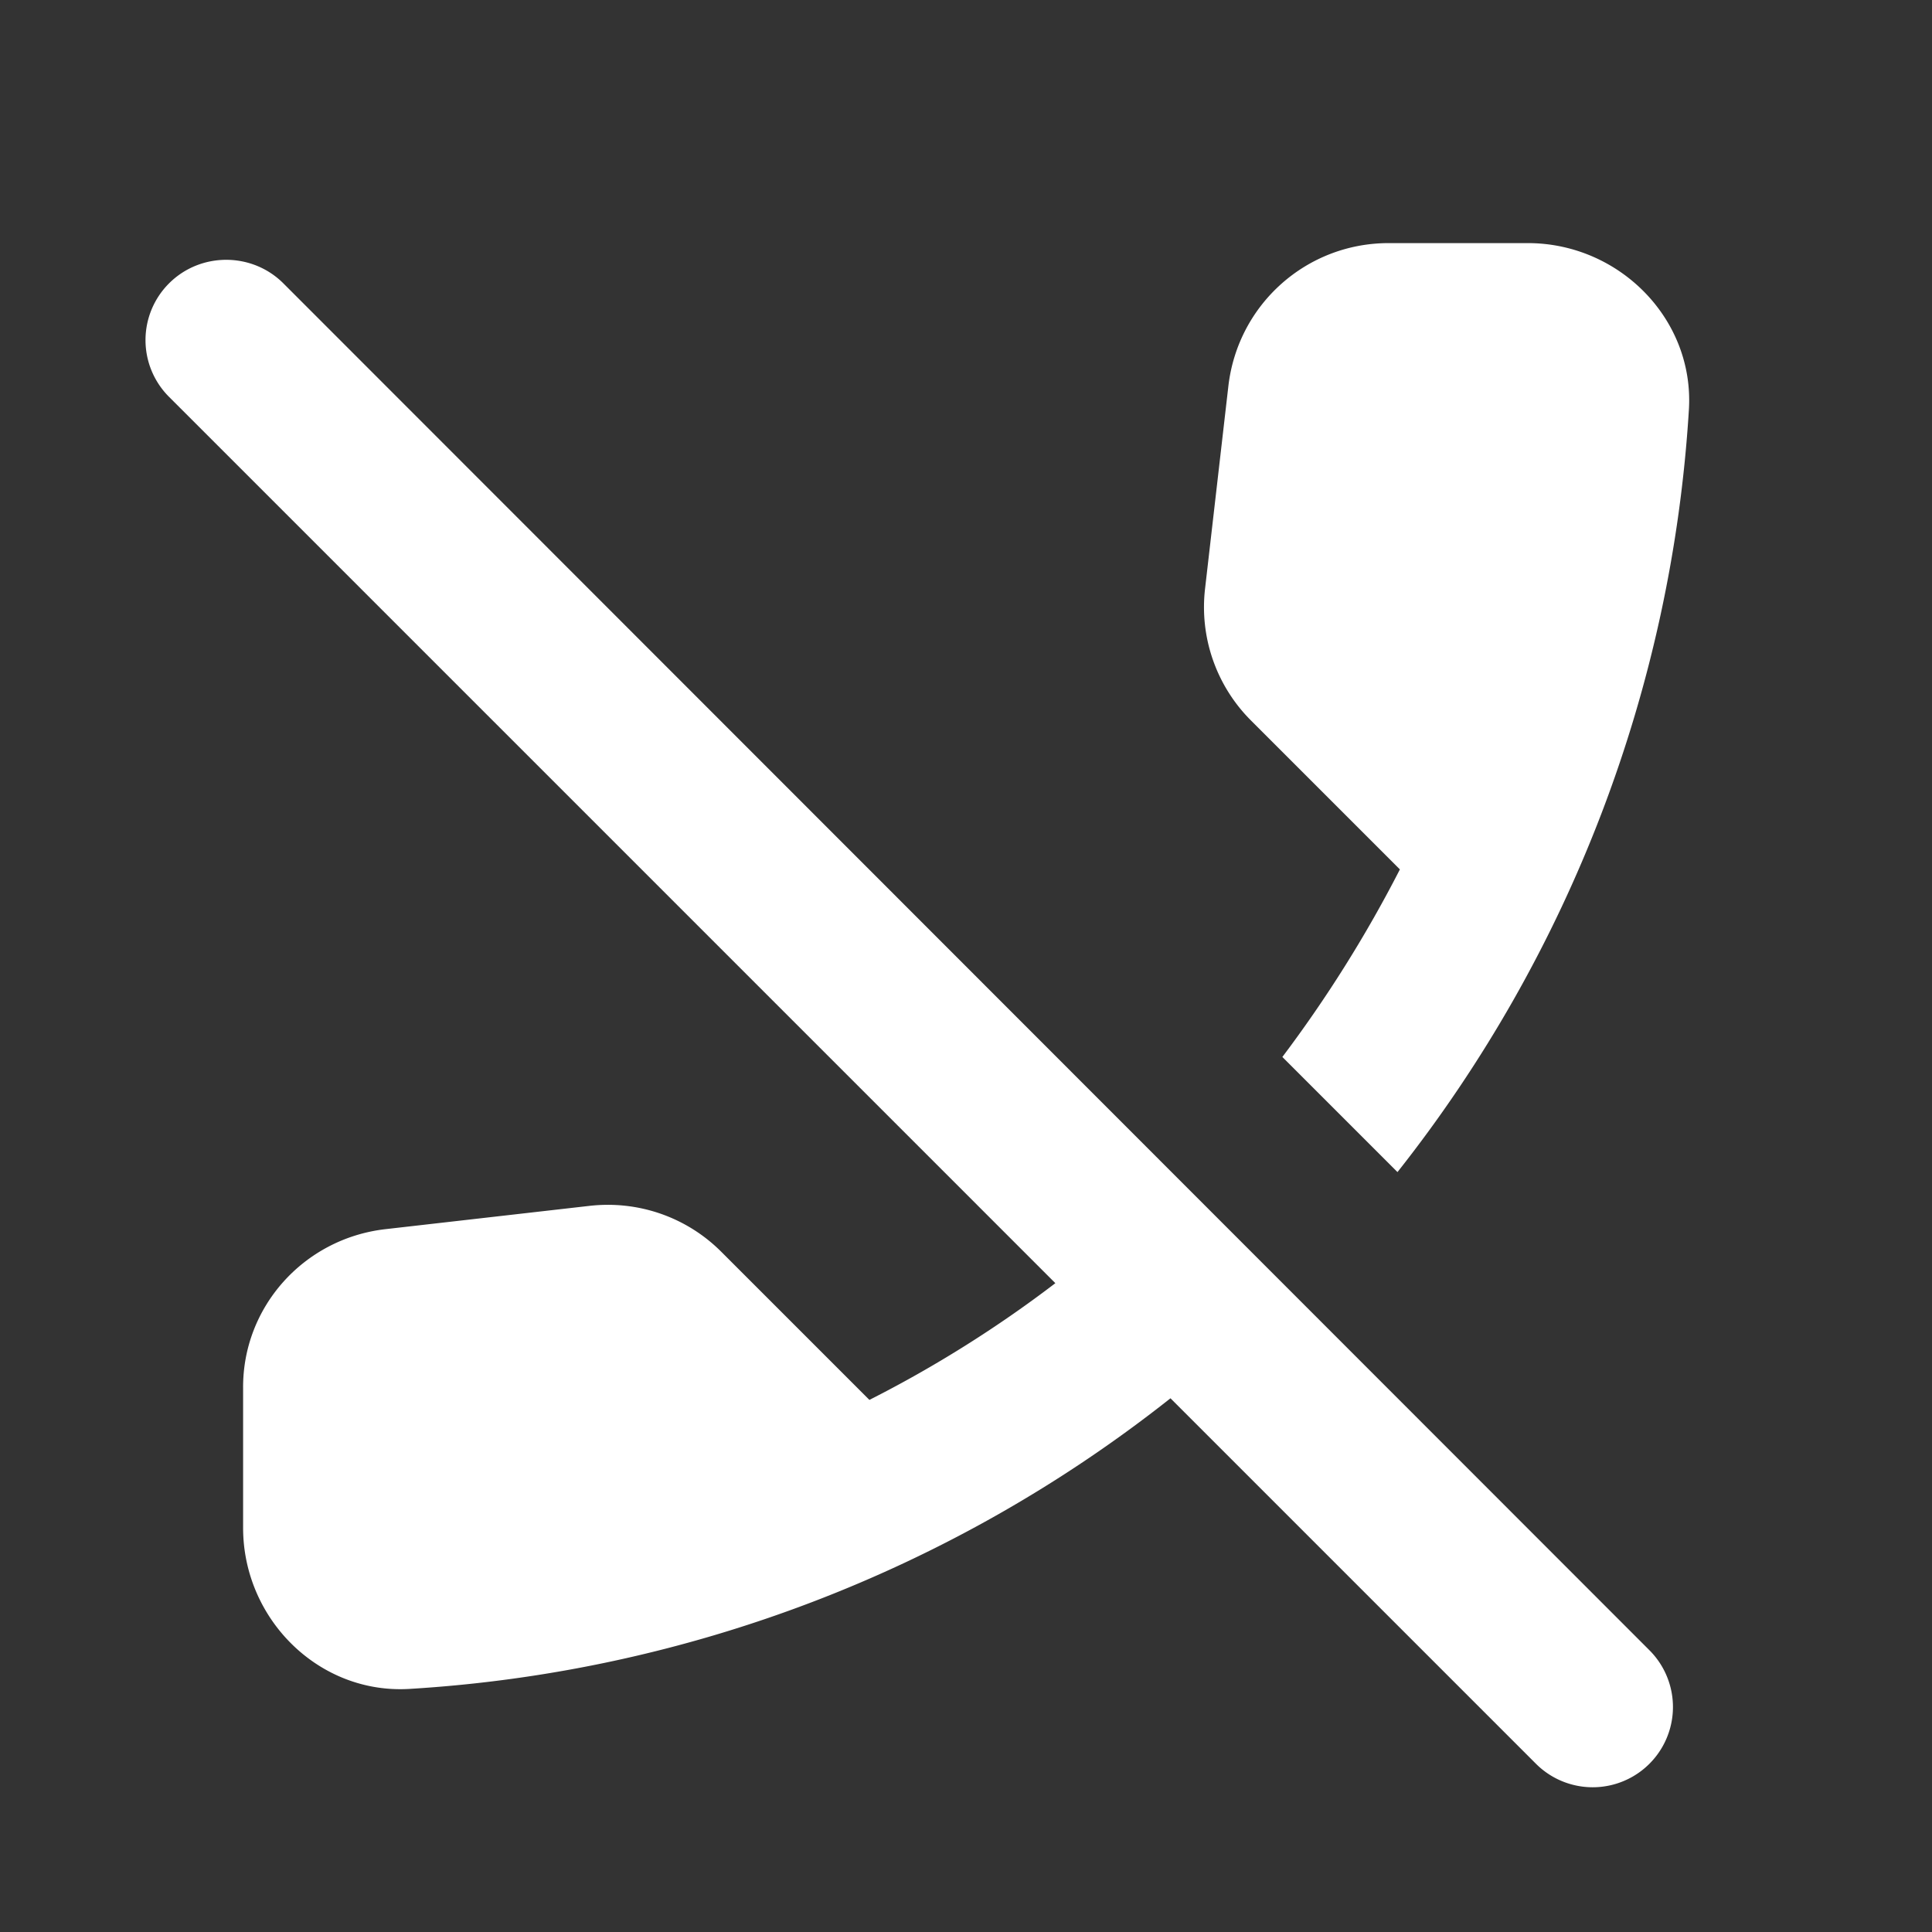 <svg xmlns="http://www.w3.org/2000/svg" width="48" height="48" viewBox="0 0 24 24" fill="#fff"><rect x="0" y="0" width="24" height="24" fill="#333333" stroke="none"/><path d="M14.54 17.37a16.868 16.868 0 0 1-9.45 3.61c-1.13.07-2.07-.87-2.07-2v-1.73c-.01-1.01.75-1.86 1.76-1.98l2.54-.29c.61-.07 1.21.14 1.64.57l1.84 1.84c.81-.41 1.59-.9 2.31-1.45L2.1 4.93a.996.996 0 0 1 0-1.41c.39-.39 1.03-.39 1.42 0L20.49 20.5a.996.996 0 1 1-1.41 1.41l-4.54-4.54zm2.85-6.57-1.85-1.85a1.99 1.99 0 0 1-.57-1.64l.29-2.52c.12-1.01.97-1.77 1.99-1.77h1.73c1.13 0 2.07.94 2 2.07a16.94 16.94 0 0 1-3.62 9.47l-1.43-1.43c.55-.73 1.04-1.51 1.46-2.33z"/></svg>